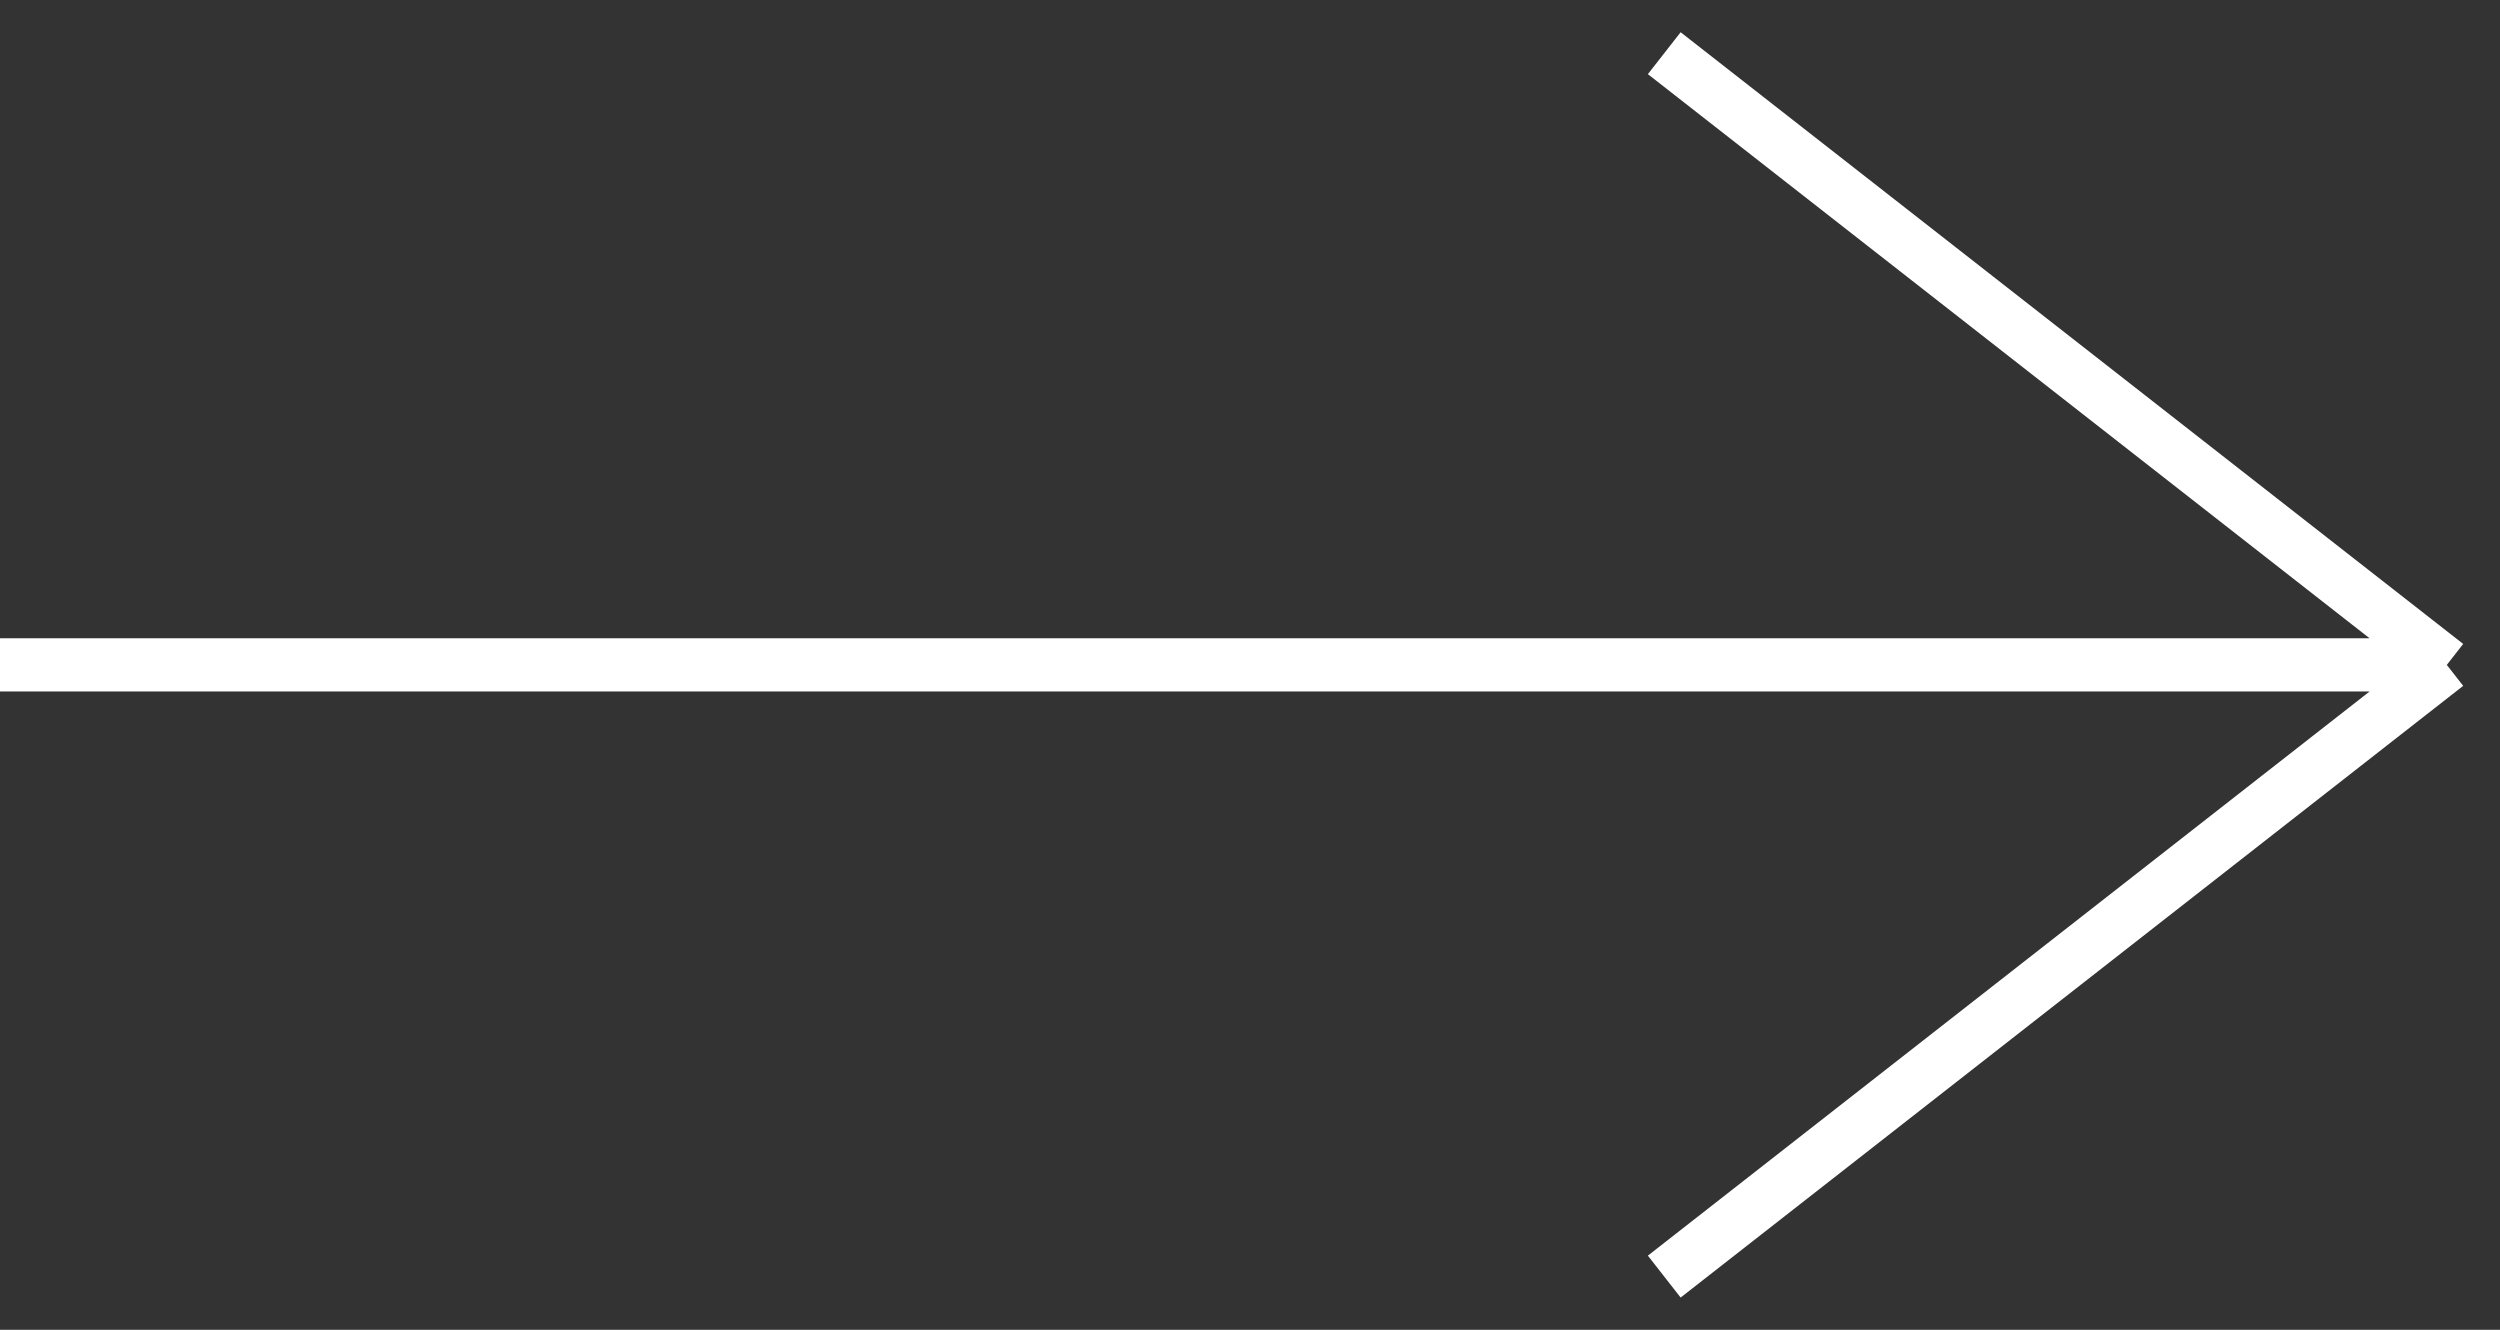 <svg width="47" height="25" fill="none" xmlns="http://www.w3.org/2000/svg"><rect width="100%" height="100%" fill="#333333" stroke="none"/><path d="M0 12.5h46m0 0L31.288 1M46 12.5L31.288 24" stroke="#fff"/></svg>